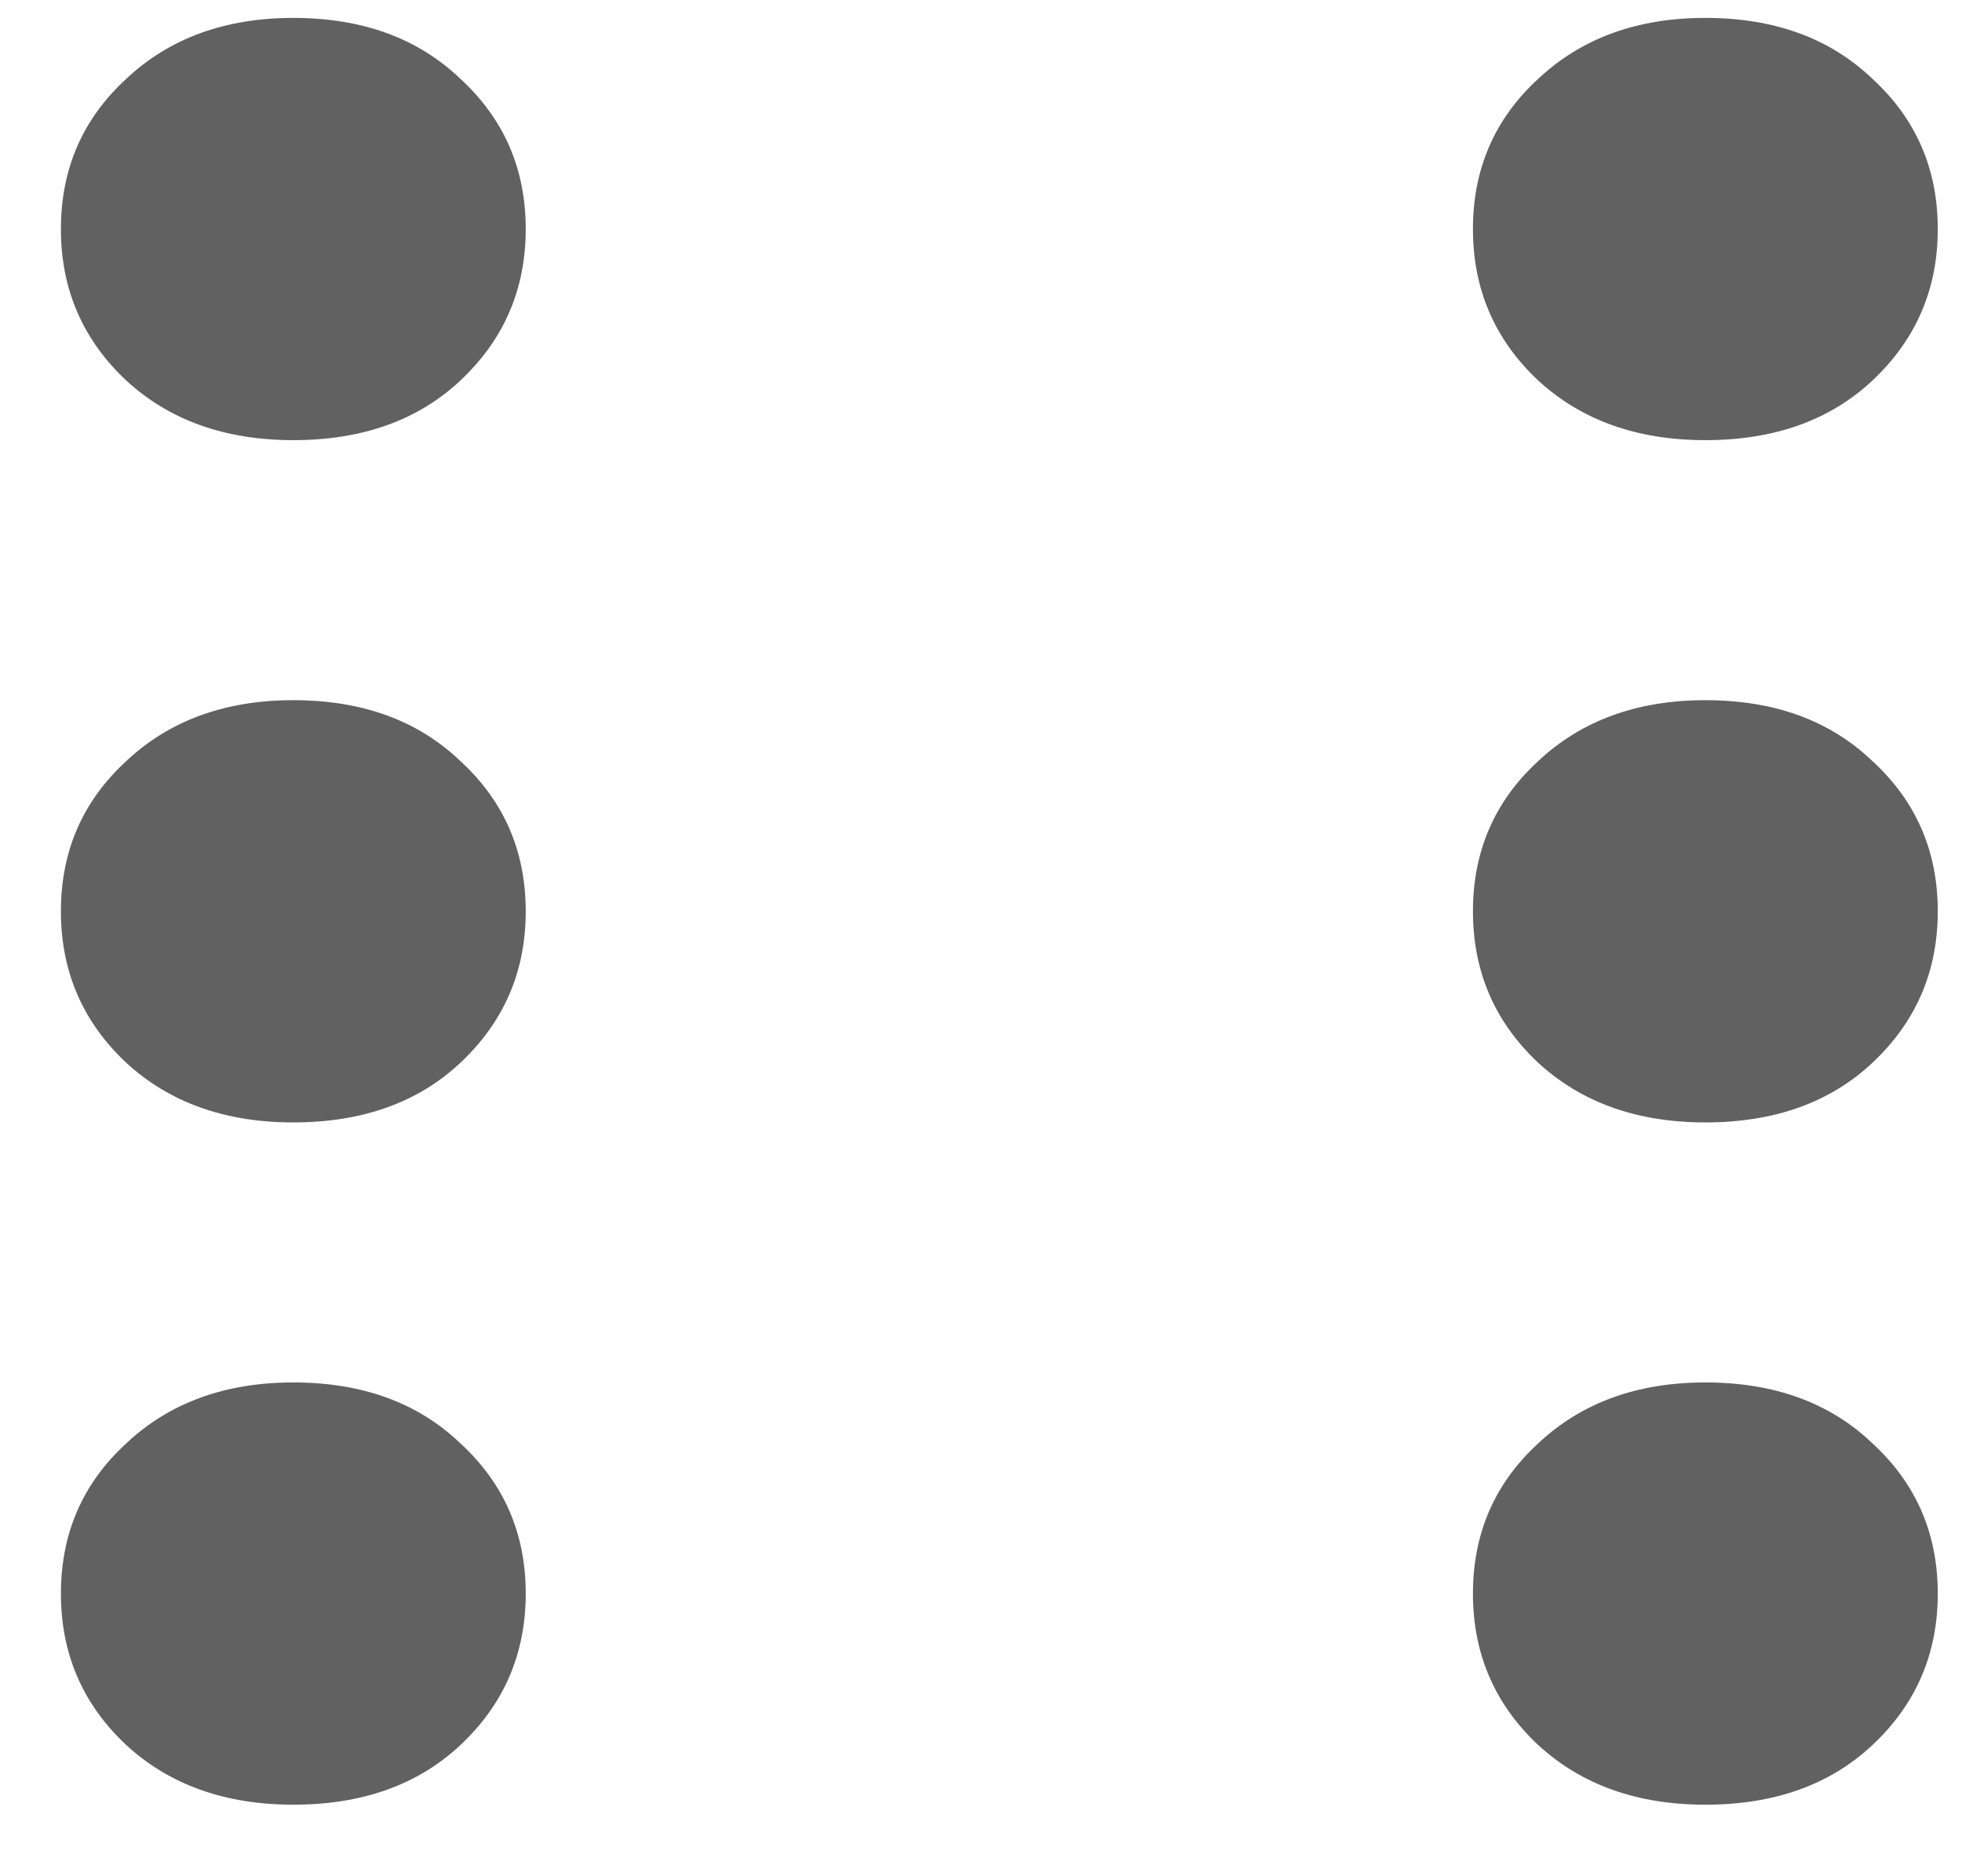 <svg width="23" height="22" viewBox="0 0 23 22" fill="none" xmlns="http://www.w3.org/2000/svg">
<path d="M0.714 2.686C0.714 1.982 0.968 1.396 1.476 0.928C1.983 0.449 2.638 0.21 3.438 0.21C4.249 0.21 4.903 0.449 5.401 0.928C5.909 1.396 6.163 1.982 6.163 2.686C6.163 3.389 5.909 3.979 5.401 4.458C4.903 4.927 4.249 5.161 3.438 5.161C2.638 5.161 1.983 4.927 1.476 4.458C0.968 3.979 0.714 3.389 0.714 2.686ZM17.267 2.686C17.267 1.982 17.52 1.396 18.028 0.928C18.536 0.449 19.19 0.21 19.991 0.21C20.802 0.21 21.456 0.449 21.954 0.928C22.462 1.396 22.716 1.982 22.716 2.686C22.716 3.389 22.462 3.979 21.954 4.458C21.456 4.927 20.802 5.161 19.991 5.161C19.19 5.161 18.536 4.927 18.028 4.458C17.52 3.979 17.267 3.389 17.267 2.686ZM0.714 10.685C0.714 9.982 0.968 9.396 1.476 8.928C1.983 8.449 2.638 8.21 3.438 8.21C4.249 8.21 4.903 8.449 5.401 8.928C5.909 9.396 6.163 9.982 6.163 10.685C6.163 11.389 5.909 11.979 5.401 12.458C4.903 12.927 4.249 13.161 3.438 13.161C2.638 13.161 1.983 12.927 1.476 12.458C0.968 11.979 0.714 11.389 0.714 10.685ZM17.267 10.685C17.267 9.982 17.52 9.396 18.028 8.928C18.536 8.449 19.19 8.21 19.991 8.21C20.802 8.21 21.456 8.449 21.954 8.928C22.462 9.396 22.716 9.982 22.716 10.685C22.716 11.389 22.462 11.979 21.954 12.458C21.456 12.927 20.802 13.161 19.991 13.161C19.19 13.161 18.536 12.927 18.028 12.458C17.52 11.979 17.267 11.389 17.267 10.685ZM0.714 18.686C0.714 17.982 0.968 17.396 1.476 16.928C1.983 16.449 2.638 16.21 3.438 16.21C4.249 16.21 4.903 16.449 5.401 16.928C5.909 17.396 6.163 17.982 6.163 18.686C6.163 19.389 5.909 19.98 5.401 20.458C4.903 20.927 4.249 21.161 3.438 21.161C2.638 21.161 1.983 20.927 1.476 20.458C0.968 19.98 0.714 19.389 0.714 18.686ZM17.267 18.686C17.267 17.982 17.52 17.396 18.028 16.928C18.536 16.449 19.19 16.21 19.991 16.21C20.802 16.21 21.456 16.449 21.954 16.928C22.462 17.396 22.716 17.982 22.716 18.686C22.716 19.389 22.462 19.98 21.954 20.458C21.456 20.927 20.802 21.161 19.991 21.161C19.19 21.161 18.536 20.927 18.028 20.458C17.52 19.98 17.267 19.389 17.267 18.686Z" fill="#616161"/>
</svg>
